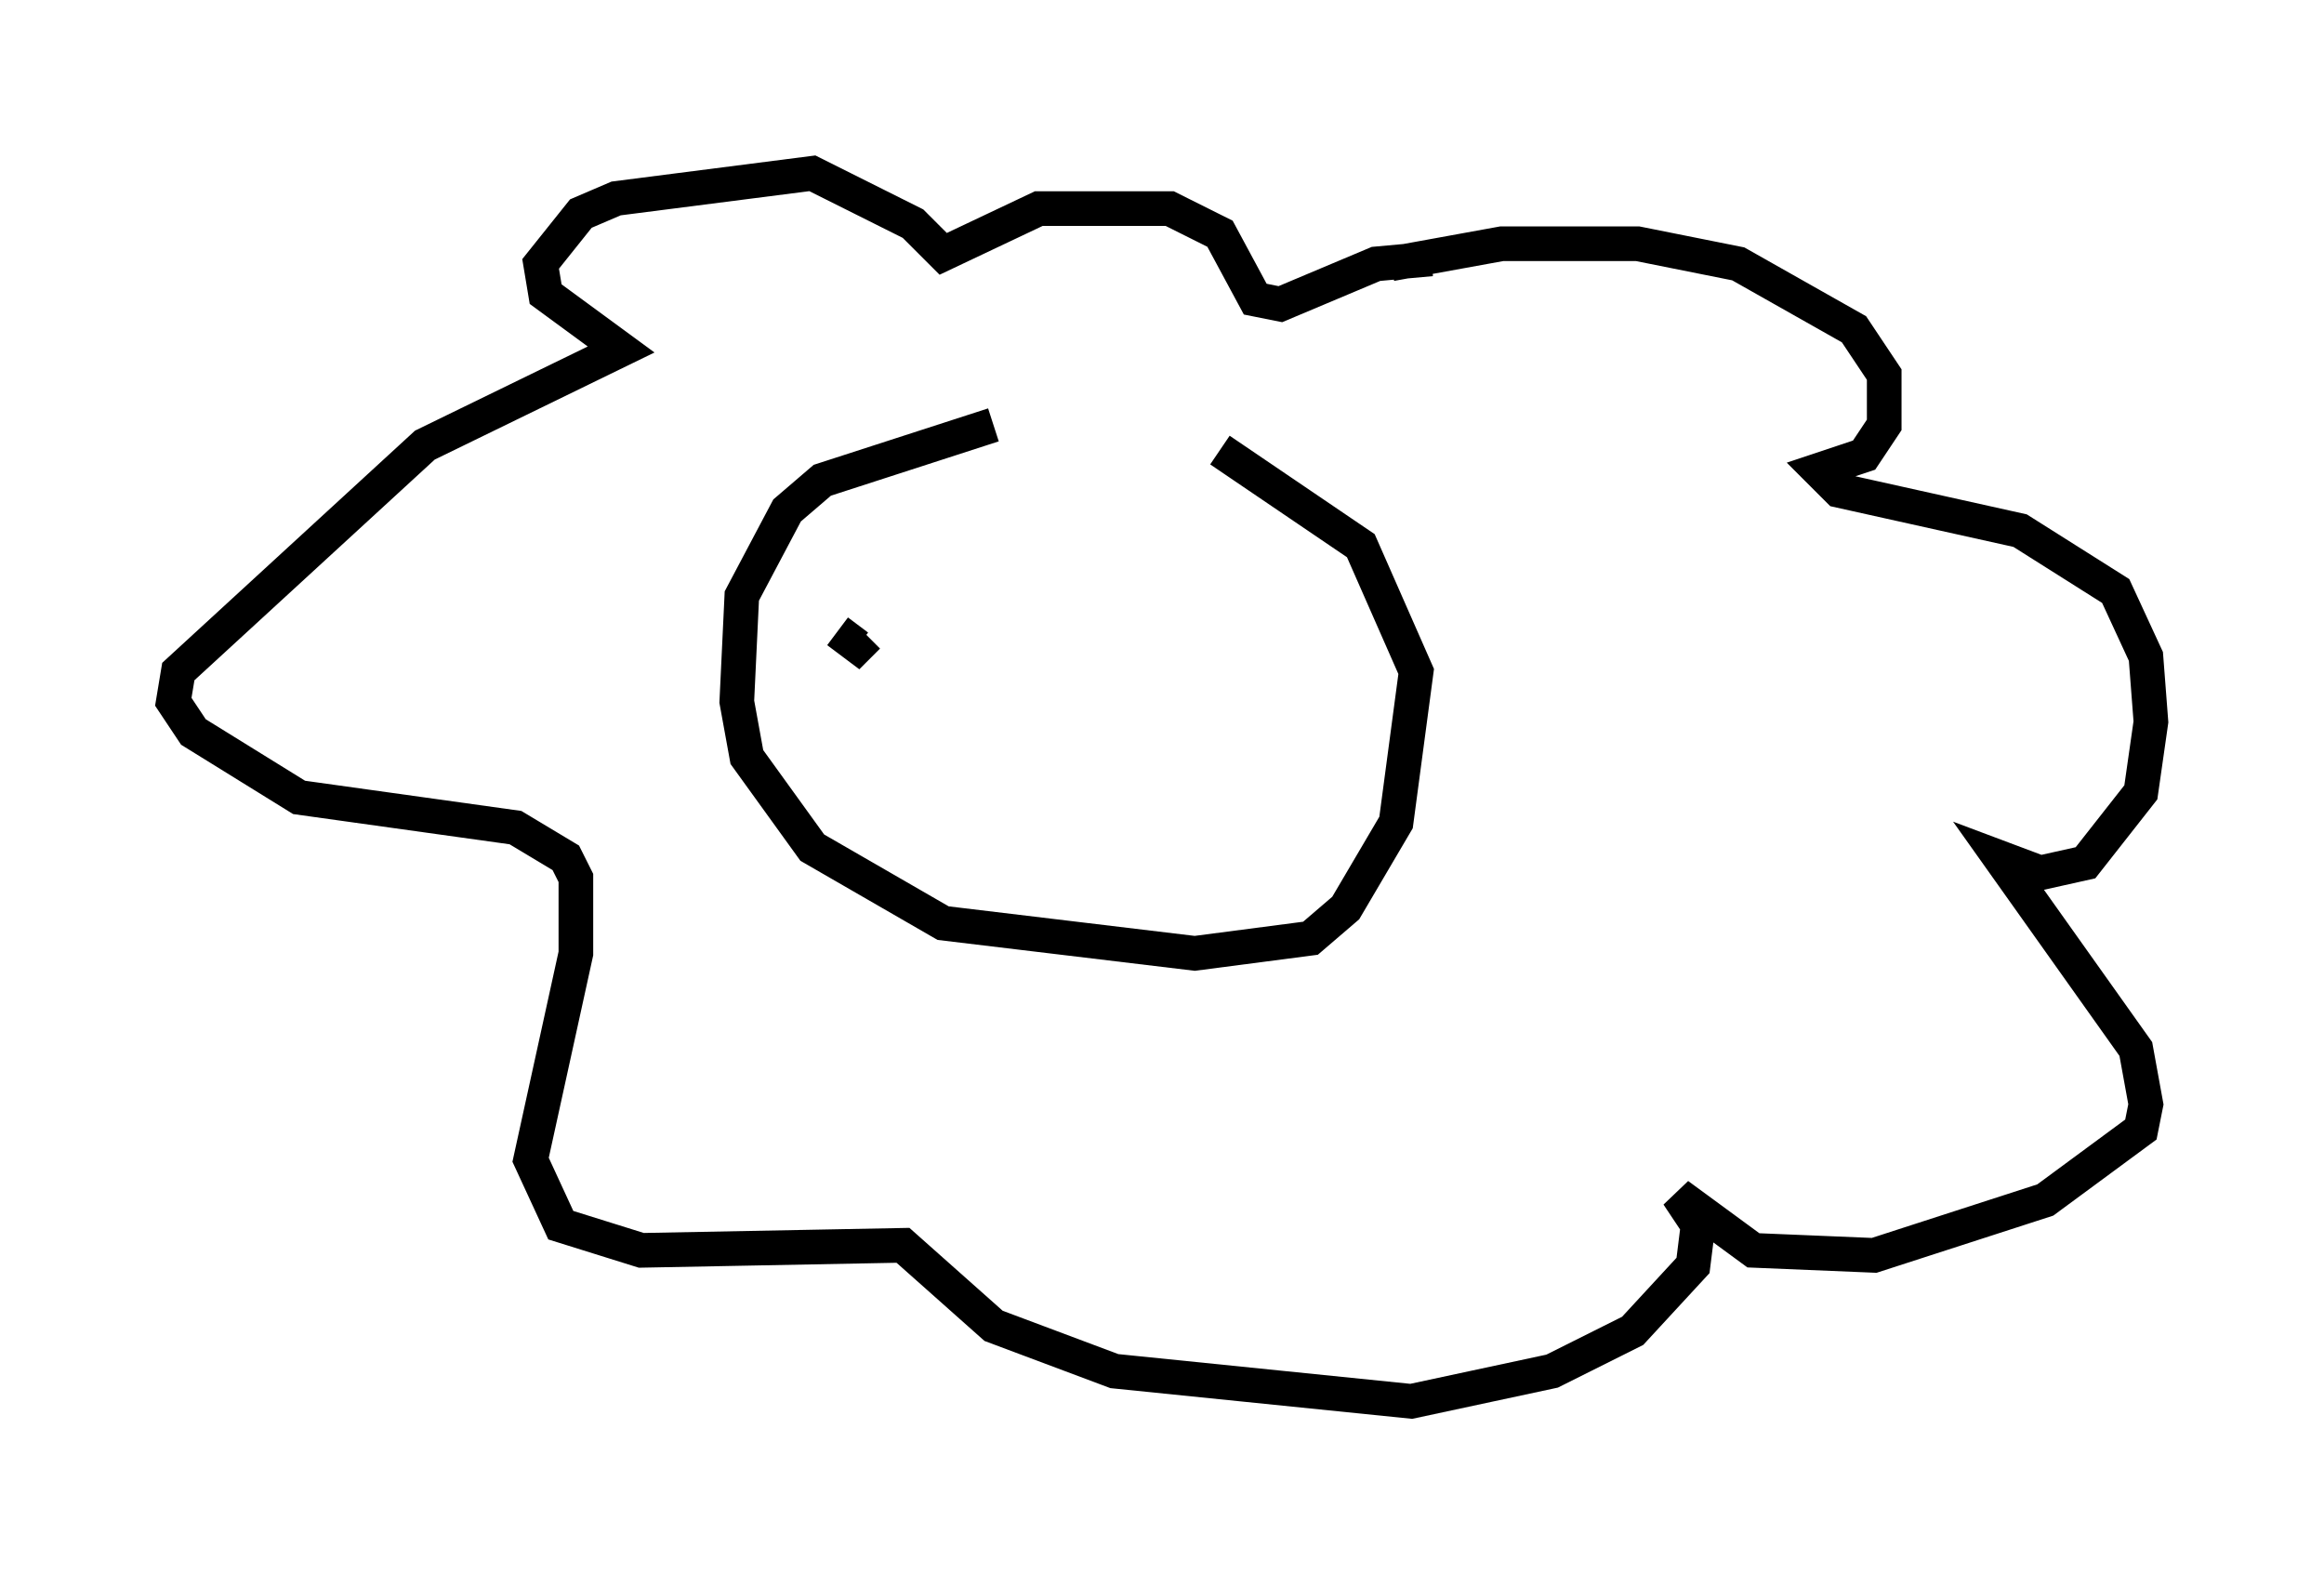 <?xml version="1.0" encoding="utf-8" ?>
<svg baseProfile="full" height="45.441" version="1.1" width="67.084" xmlns="http://www.w3.org/2000/svg" xmlns:ev="http://www.w3.org/2001/xml-events" xmlns:xlink="http://www.w3.org/1999/xlink"><defs /><rect fill="white" height="45.441" width="67.084" x="0" y="0" /><path d="M34.922, 11.972 m-6.246, 0.291 l-4.939, 1.598 -1.017, 0.872 l-1.307, 2.469 -0.145, 3.05 l0.291, 1.598 1.888, 2.615 l3.777, 2.179 7.263, 0.872 l3.341, -0.436 1.017, -0.872 l1.453, -2.469 0.581, -4.358 l-1.598, -3.631 -4.067, -2.76 m4.939, -5.374 l3.196, -0.581 3.922, 0.0 l2.905, 0.581 3.341, 1.888 l0.872, 1.307 0.0, 1.453 l-0.581, 0.872 -1.307, 0.436 l0.581, 0.581 5.229, 1.162 l2.76, 1.743 0.872, 1.888 l0.145, 1.888 -0.291, 2.034 l-1.598, 2.034 -1.307, 0.291 l-1.162, -0.436 3.922, 5.52 l0.291, 1.598 -0.145, 0.726 l-2.76, 2.034 -4.939, 1.598 l-3.486, -0.145 -2.179, -1.598 l0.581, 0.872 -0.145, 1.162 l-1.743, 1.888 -2.324, 1.162 l-4.067, 0.872 -8.57, -0.872 l-3.486, -1.307 -2.615, -2.324 l-7.553, 0.145 -2.324, -0.726 l-0.872, -1.888 1.307, -5.955 l0.0, -2.179 -0.291, -0.581 l-1.453, -0.872 -6.246, -0.872 l-3.05, -1.888 -0.581, -0.872 l0.145, -0.872 7.117, -6.536 l5.665, -2.76 -2.179, -1.598 l-0.145, -0.872 1.162, -1.453 l1.017, -0.436 5.665, -0.726 l2.905, 1.453 0.872, 0.872 l2.76, -1.307 3.777, 0.0 l1.453, 0.726 1.017, 1.888 l0.726, 0.145 2.76, -1.162 l1.598, -0.145 m-17.14, 10.749 l0.581, 0.436 0.291, -0.291 " fill="none" stroke="black" stroke-width="1" /></svg>